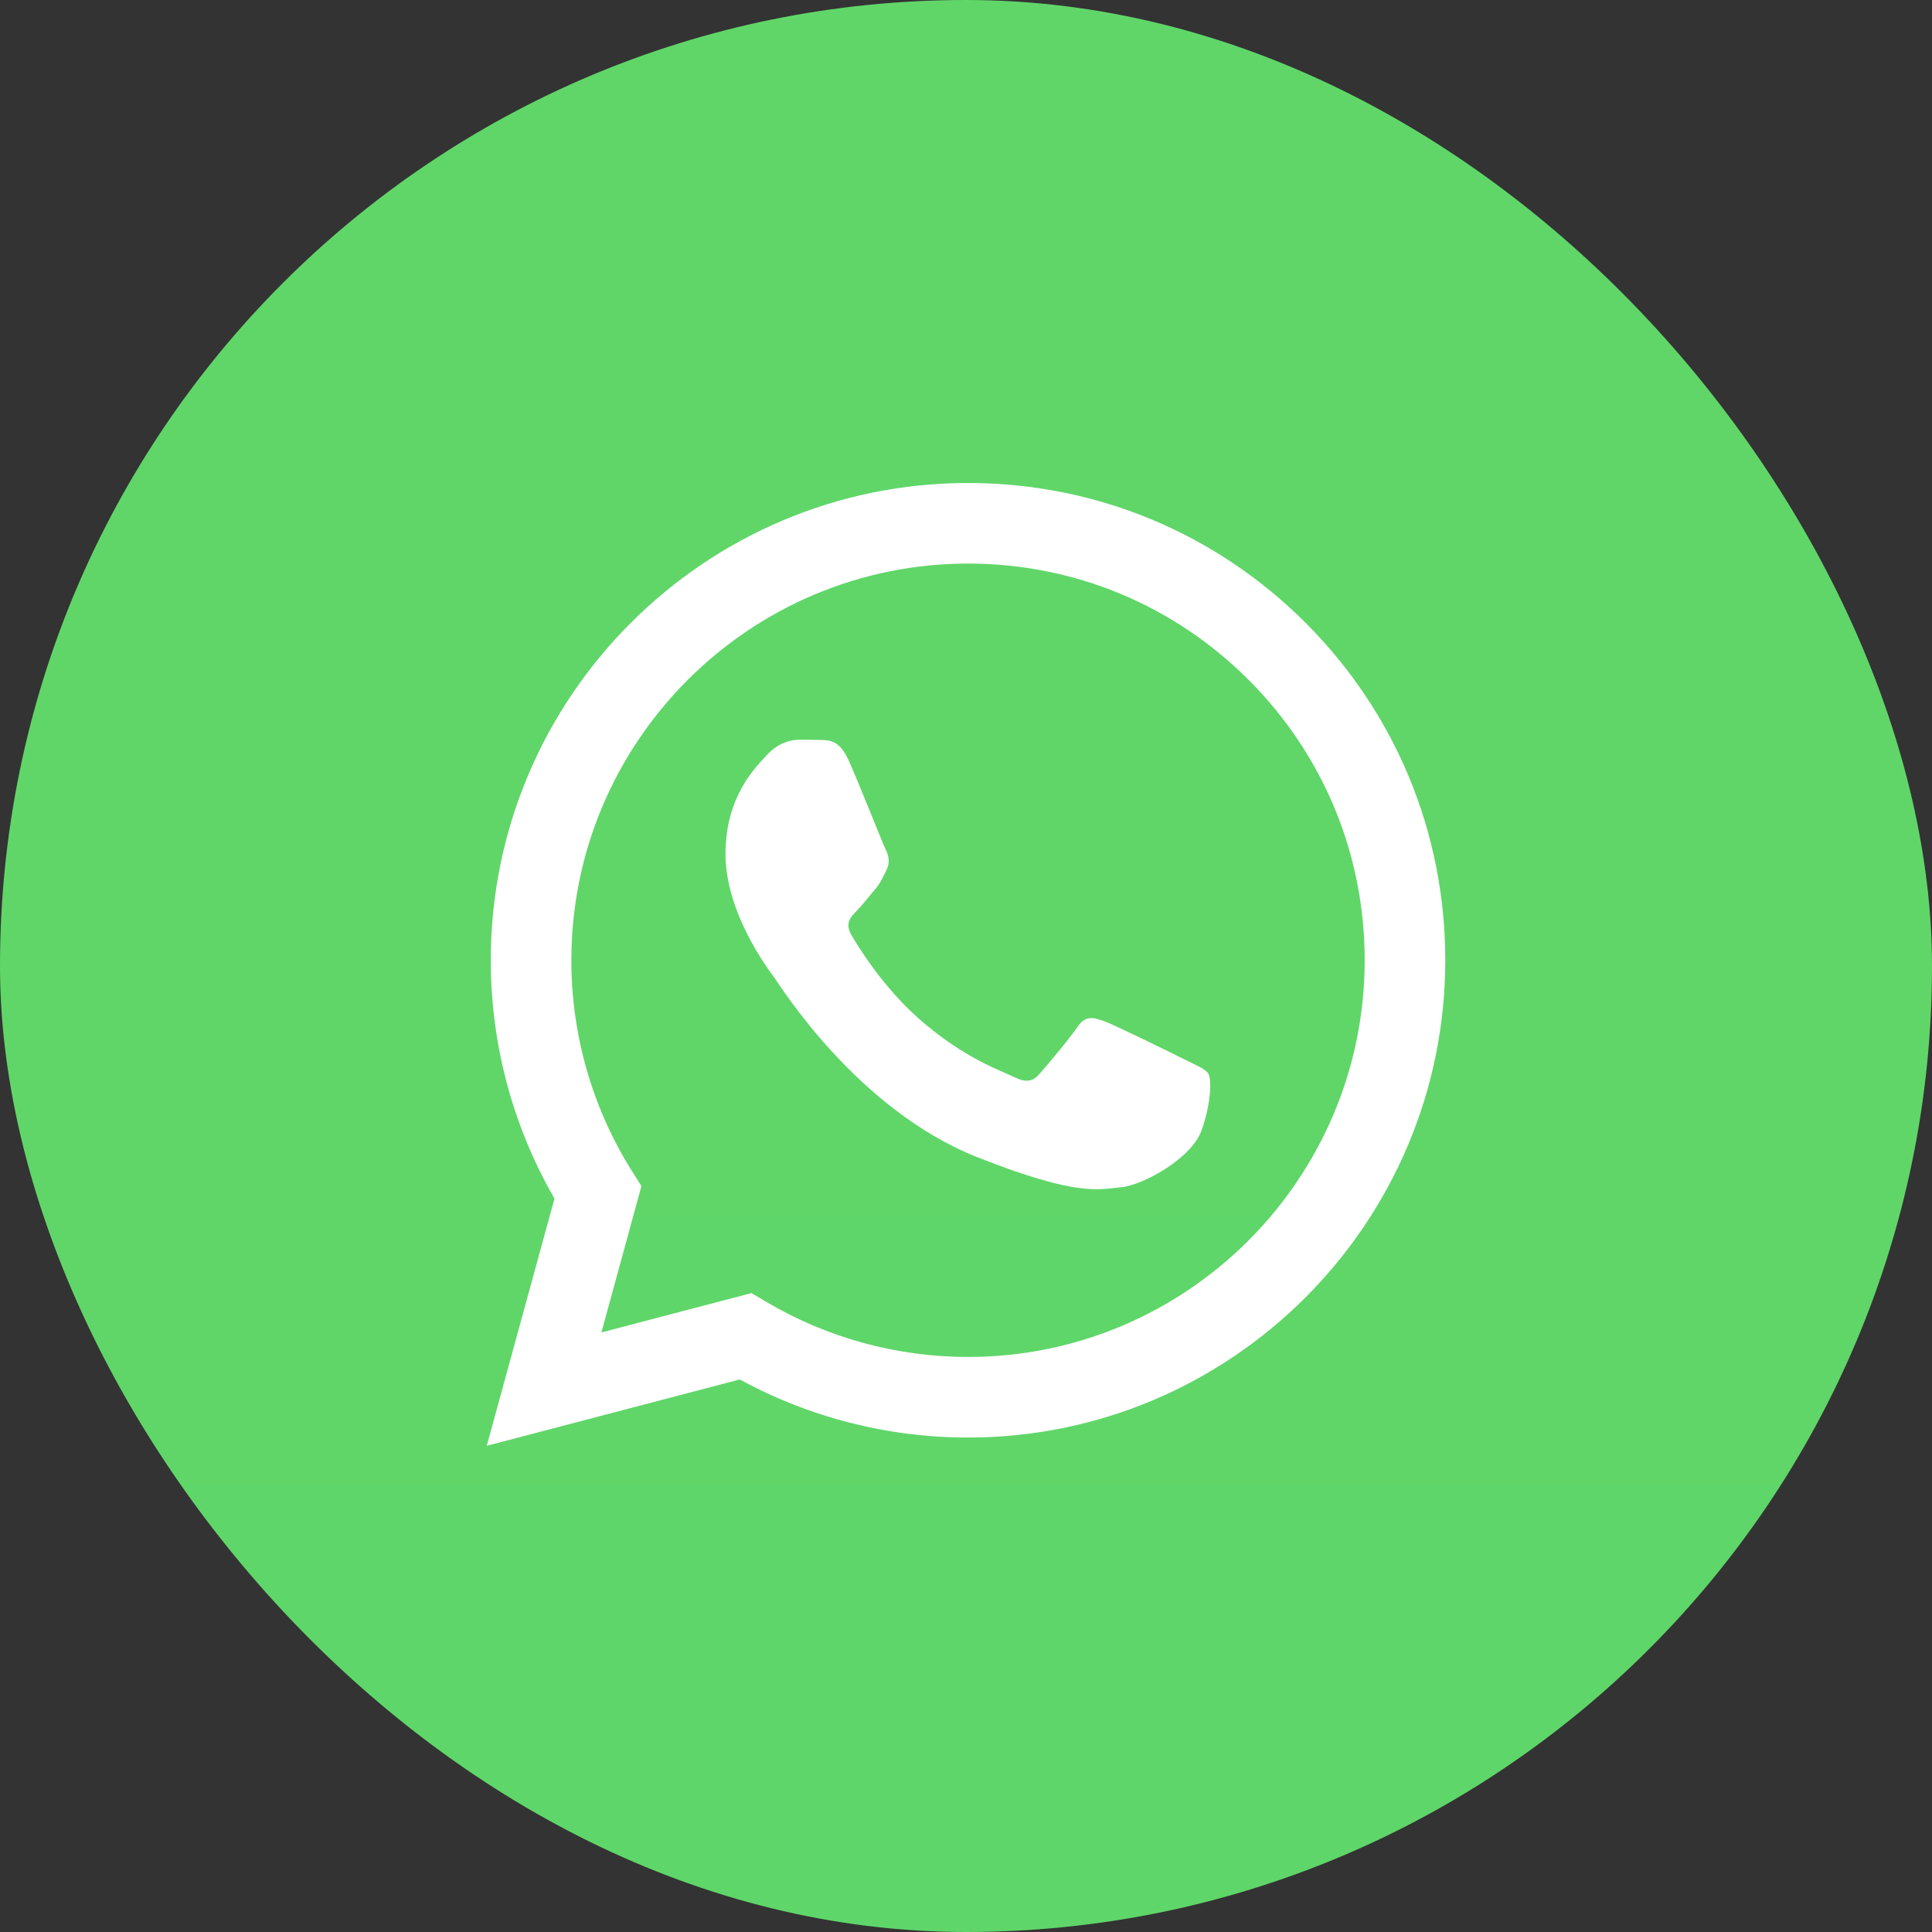 <svg width="44" height="44" viewBox="0 0 44 44" fill="none" xmlns="http://www.w3.org/2000/svg">
<rect x="0" y="0" width="44" height="44" fill="#333333" stroke="none"/>
<rect width="44" height="44" rx="22" fill="url(#paint0_linear_569_6805)"/>
<path d="M11.551 21.868C11.55 23.717 12.033 25.522 12.952 27.113L11.463 32.548L17.025 31.089C18.564 31.927 20.288 32.366 22.039 32.366H22.044C27.826 32.366 32.534 27.66 32.536 21.877C32.537 19.074 31.447 16.439 29.466 14.456C27.485 12.473 24.85 11.381 22.043 11.38C16.26 11.38 11.553 16.085 11.551 21.868" fill="url(#paint1_linear_569_6805)"/>
<path d="M11.177 21.865C11.177 23.78 11.677 25.649 12.628 27.297L11.086 32.927L16.848 31.416C18.435 32.282 20.223 32.739 22.042 32.739H22.046C28.037 32.739 32.913 27.864 32.915 21.874C32.916 18.97 31.787 16.24 29.735 14.186C27.683 12.133 24.954 11.001 22.046 11C16.055 11 11.18 15.874 11.177 21.865ZM14.608 27.013L14.393 26.672C13.489 25.234 13.012 23.572 13.012 21.866C13.014 16.886 17.067 12.835 22.05 12.835C24.463 12.836 26.731 13.777 28.437 15.484C30.142 17.191 31.081 19.46 31.08 21.873C31.078 26.852 27.026 30.904 22.046 30.904H22.043C20.422 30.903 18.831 30.468 17.445 29.645L17.115 29.449L13.696 30.346L14.608 27.013Z" fill="url(#paint2_linear_569_6805)"/>
<path d="M19.33 17.323C19.126 16.87 18.912 16.861 18.719 16.853C18.56 16.847 18.379 16.847 18.198 16.847C18.017 16.847 17.723 16.915 17.474 17.187C17.225 17.459 16.523 18.116 16.523 19.452C16.523 20.788 17.497 22.079 17.632 22.261C17.768 22.442 19.511 25.271 22.271 26.36C24.566 27.265 25.032 27.084 25.53 27.039C26.028 26.994 27.137 26.382 27.363 25.748C27.59 25.114 27.59 24.571 27.522 24.457C27.454 24.344 27.273 24.276 27.001 24.14C26.73 24.004 25.395 23.347 25.146 23.257C24.897 23.166 24.716 23.121 24.535 23.393C24.353 23.664 23.833 24.276 23.675 24.457C23.517 24.639 23.358 24.661 23.086 24.525C22.815 24.389 21.94 24.103 20.902 23.178C20.095 22.458 19.55 21.569 19.392 21.297C19.233 21.025 19.375 20.878 19.511 20.743C19.633 20.621 19.782 20.426 19.918 20.267C20.054 20.109 20.099 19.995 20.189 19.814C20.28 19.633 20.235 19.474 20.167 19.339C20.099 19.203 19.571 17.86 19.33 17.323Z" fill="white"/>
<defs>
<linearGradient id="paint0_linear_569_6805" x1="2200" y1="4400" x2="2200" y2="0" gradientUnits="userSpaceOnUse">
<stop stop-color="#1FAF38"/>
<stop offset="1" stop-color="#60D669"/>
</linearGradient>
<linearGradient id="paint1_linear_569_6805" x1="1065.13" y1="2128.2" x2="1065.13" y2="11.38" gradientUnits="userSpaceOnUse">
<stop stop-color="#1FAF38"/>
<stop offset="1" stop-color="#60D669"/>
</linearGradient>
<linearGradient id="paint2_linear_569_6805" x1="1102.56" y1="2203.73" x2="1102.56" y2="11" gradientUnits="userSpaceOnUse">
<stop stop-color="#F9F9F9"/>
<stop offset="1" stop-color="white"/>
</linearGradient>
</defs>
</svg>
